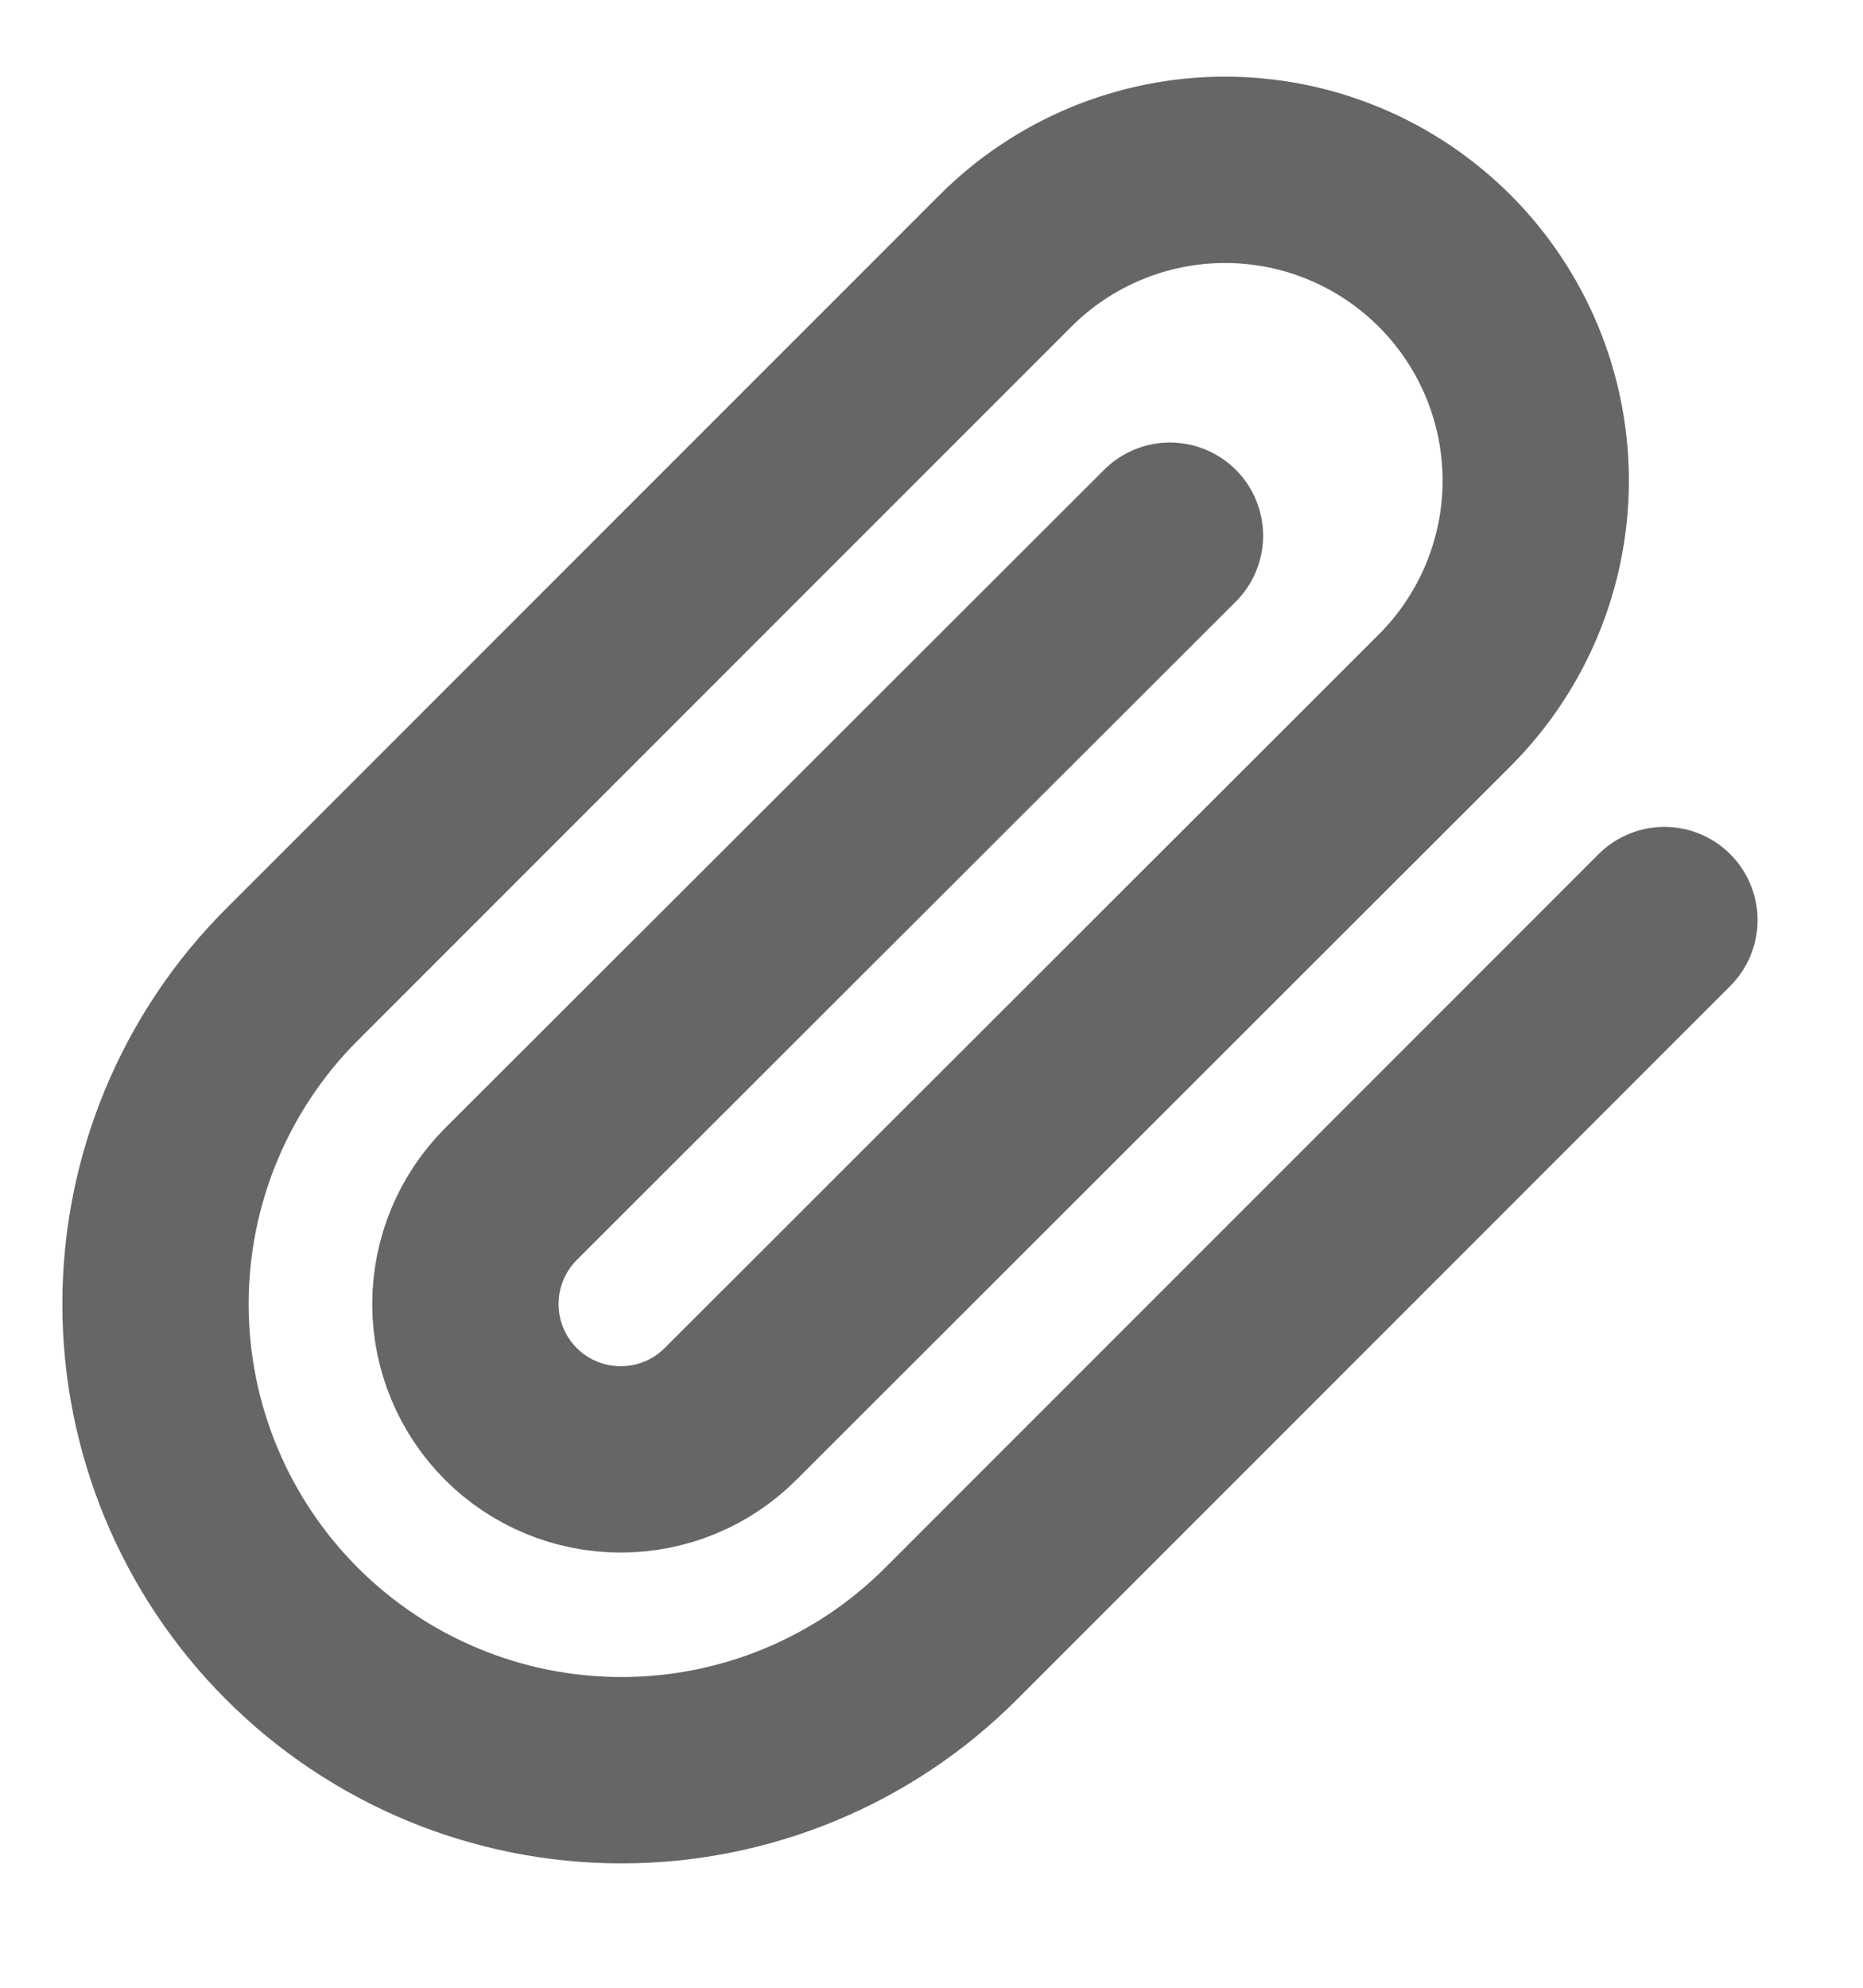<svg width="15" height="16" viewBox="0 0 15 16" fill="none" xmlns="http://www.w3.org/2000/svg">
<g id="paperclip" clip-path="url(#clip0_2723_131723)">
<path id="Vector" d="M13.401 7.406L7.657 13.15C6.954 13.854 5.999 14.249 5.004 14.249C4.009 14.249 3.055 13.854 2.351 13.15C1.647 12.446 1.252 11.492 1.252 10.497C1.252 9.502 1.647 8.547 2.351 7.844L8.095 2.1C8.564 1.631 9.2 1.367 9.863 1.367C10.527 1.367 11.163 1.631 11.632 2.1C12.101 2.569 12.365 3.205 12.365 3.869C12.365 4.532 12.101 5.168 11.632 5.637L5.882 11.381C5.648 11.616 5.329 11.747 4.998 11.747C4.666 11.747 4.348 11.616 4.113 11.381C3.879 11.146 3.747 10.828 3.747 10.497C3.747 10.165 3.879 9.847 4.113 9.612L9.42 4.312" stroke="#666666" stroke-width="1.5" stroke-linecap="round" stroke-linejoin="round"/>
</g>
<defs>
<clipPath id="clip0_2723_131723">
<rect width="15" height="15" fill="white" transform="translate(0 0.5)"/>
</clipPath>
</defs>
</svg>
